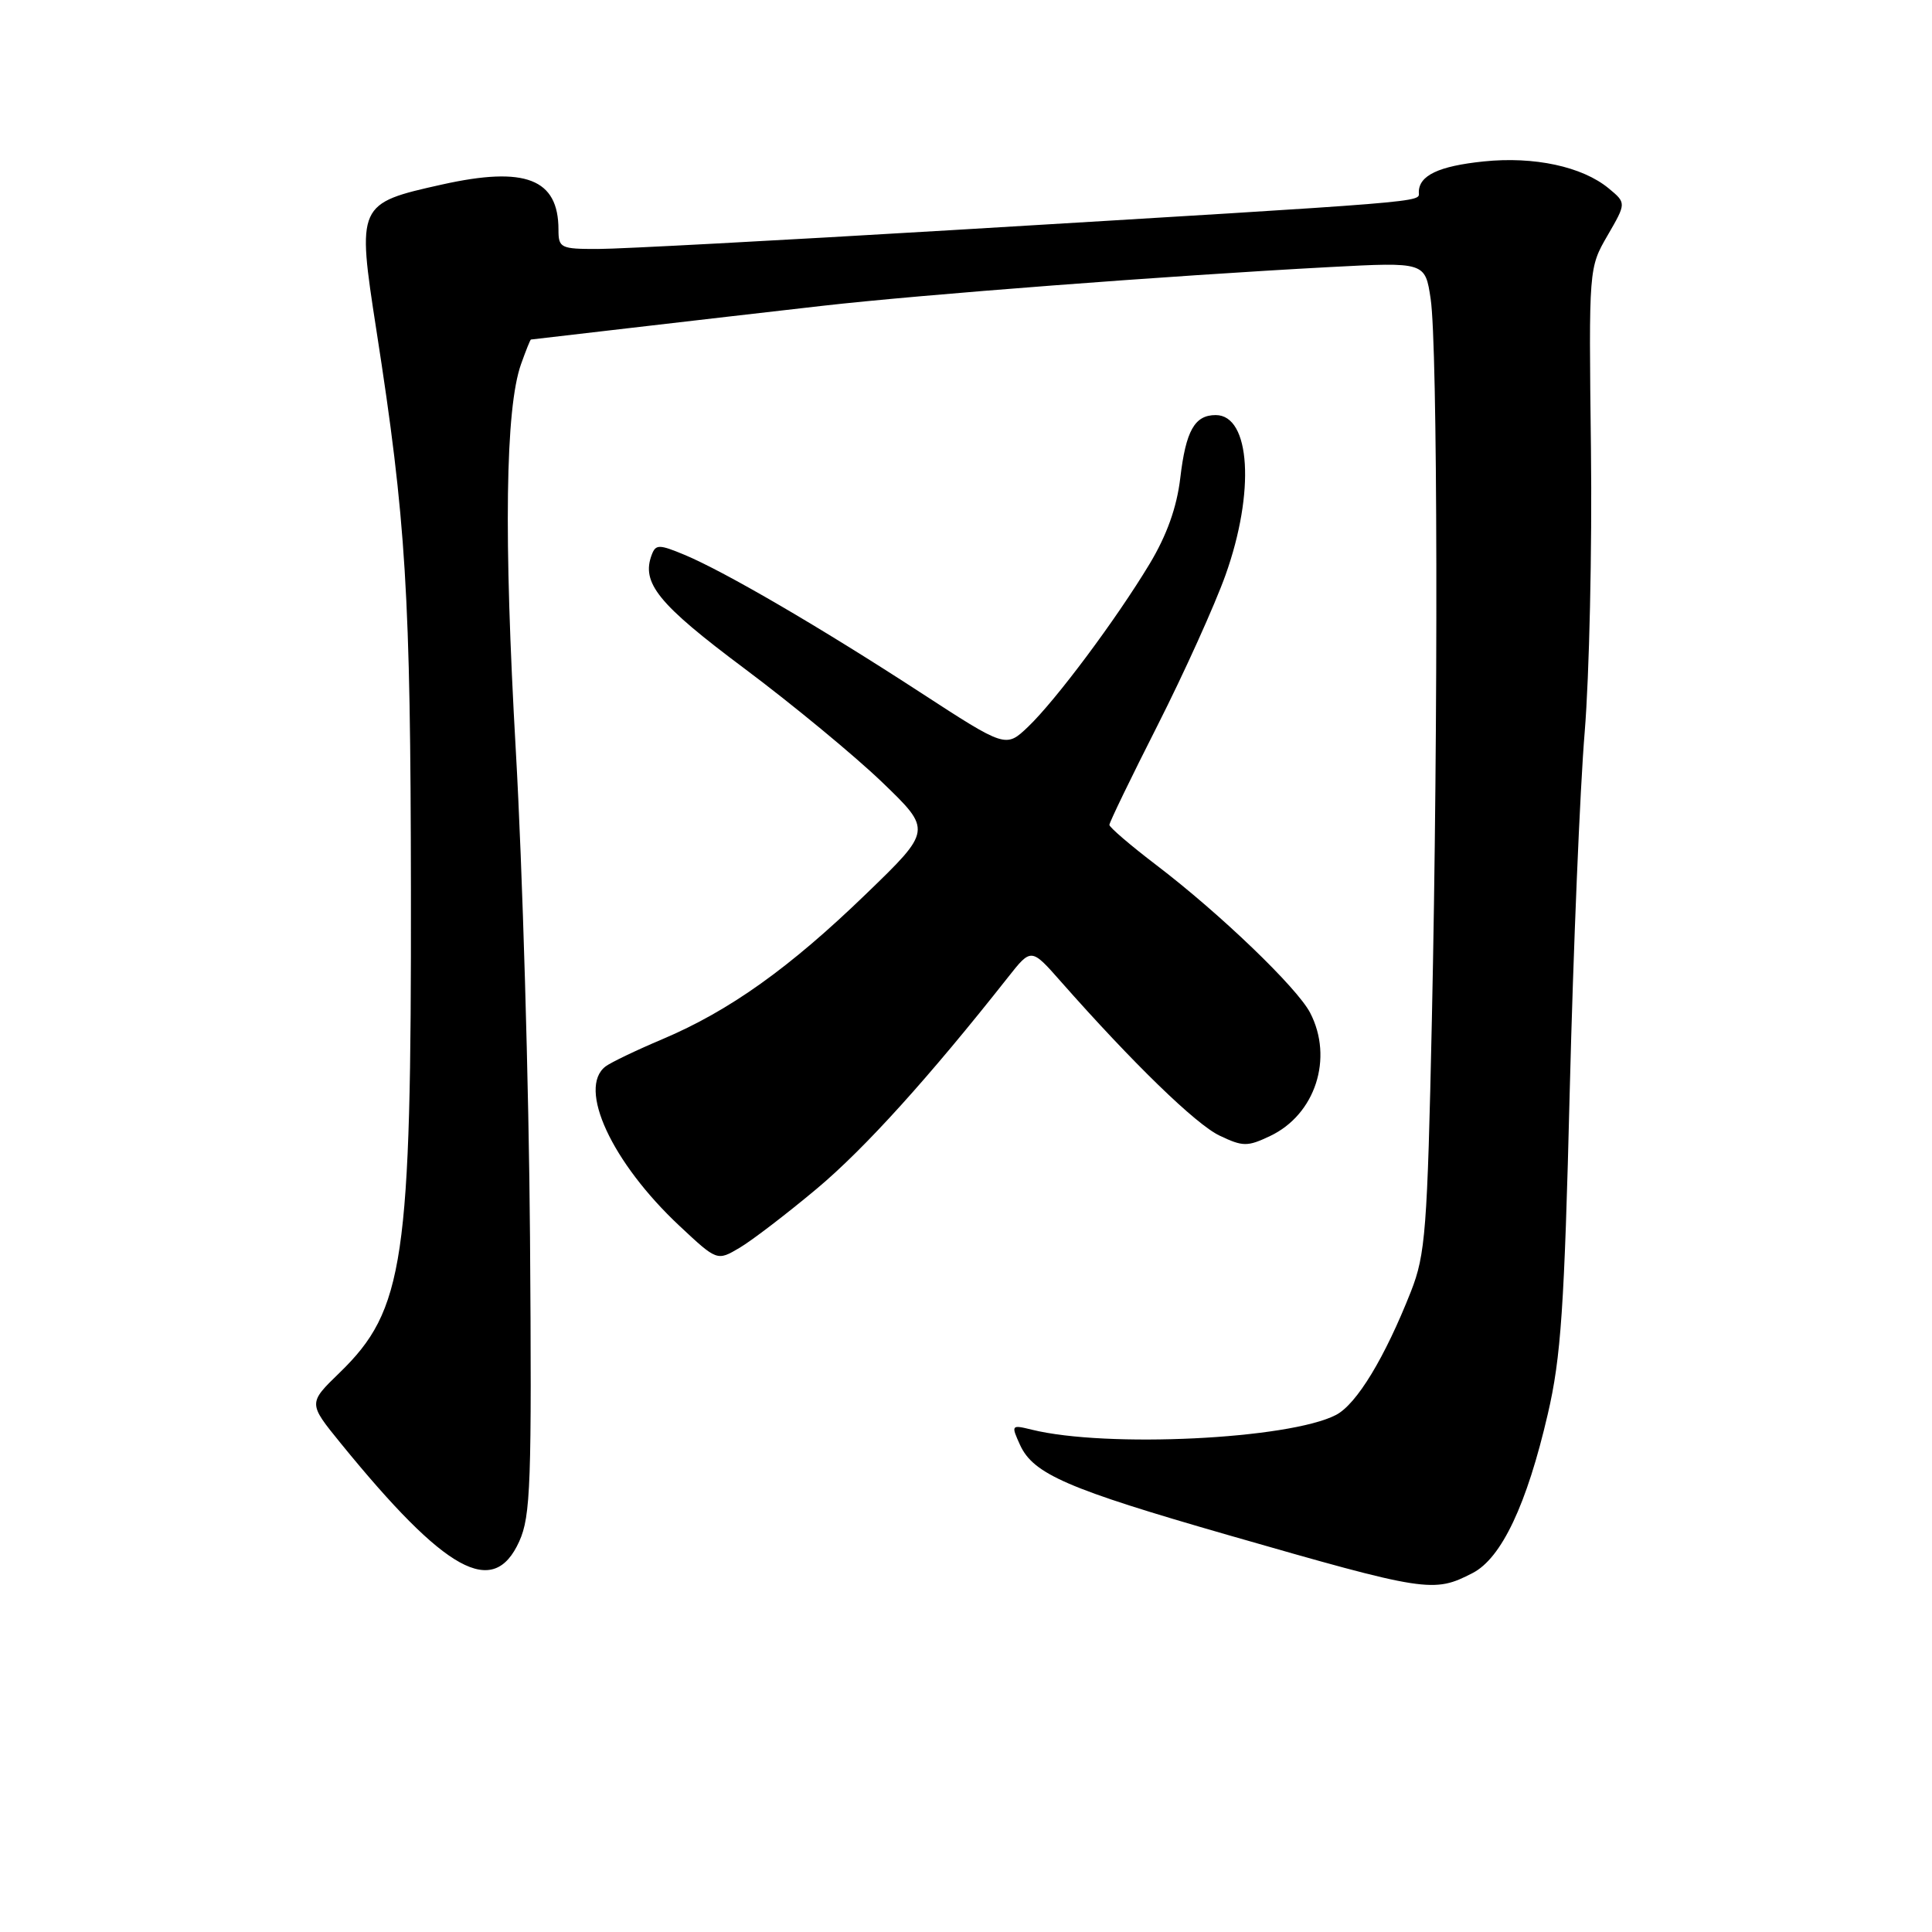 <?xml version="1.0" encoding="UTF-8" standalone="no"?>
<!DOCTYPE svg PUBLIC "-//W3C//DTD SVG 1.1//EN" "http://www.w3.org/Graphics/SVG/1.1/DTD/svg11.dtd" >
<svg xmlns="http://www.w3.org/2000/svg" xmlns:xlink="http://www.w3.org/1999/xlink" version="1.1" viewBox="0 0 256 256">
 <g >
 <path fill="currentColor"
d=" M 195.14 208.43 C 198.96 206.45 202.31 199.38 205.09 187.37 C 206.84 179.87 207.29 173.26 208.00 144.50 C 208.47 125.80 209.36 104.42 209.98 97.00 C 210.59 89.58 210.97 72.70 210.81 59.50 C 210.52 35.50 210.52 35.50 213.01 31.20 C 215.50 26.90 215.50 26.90 213.16 24.96 C 209.66 22.07 203.28 20.70 196.60 21.39 C 190.62 22.01 188.00 23.25 188.00 25.48 C 188.00 26.83 190.50 26.63 126.00 30.50 C 103.17 31.86 82.14 32.99 79.25 32.99 C 74.28 33.00 74.00 32.86 74.00 30.43 C 74.00 23.69 69.62 21.99 58.57 24.45 C 47.34 26.95 47.29 27.08 49.87 43.73 C 53.82 69.12 54.40 78.62 54.45 118.00 C 54.51 167.13 53.56 173.58 45.00 181.89 C 40.83 185.93 40.83 185.93 45.13 191.22 C 59.09 208.37 65.37 211.83 68.80 204.25 C 70.32 200.90 70.47 196.58 70.23 164.00 C 70.08 143.93 69.23 114.90 68.35 99.50 C 66.73 71.08 66.96 54.13 69.04 48.25 C 69.68 46.46 70.26 45.00 70.35 44.99 C 70.43 44.98 76.35 44.30 83.50 43.46 C 90.65 42.63 102.12 41.30 109.00 40.52 C 122.13 39.03 154.72 36.54 176.17 35.39 C 188.84 34.72 188.84 34.72 189.57 39.61 C 190.50 45.82 190.59 95.32 189.73 135.12 C 189.13 163.02 188.88 166.23 186.96 171.12 C 183.49 179.92 179.76 186.07 177.02 187.49 C 170.79 190.71 146.60 191.88 136.72 189.44 C 133.99 188.77 133.96 188.82 135.16 191.46 C 136.92 195.32 141.45 197.28 162.69 203.39 C 189.06 210.97 189.95 211.11 195.14 208.43 Z  M 108.24 157.50 C 114.59 152.18 123.12 142.74 133.57 129.49 C 136.64 125.60 136.64 125.60 140.56 130.05 C 150.09 140.85 158.47 149.00 161.61 150.48 C 164.69 151.95 165.30 151.95 168.29 150.53 C 174.29 147.69 176.72 140.21 173.60 134.20 C 171.88 130.88 161.66 121.06 153.25 114.65 C 149.81 112.03 147.00 109.62 147.00 109.30 C 147.00 108.97 149.87 103.04 153.39 96.10 C 156.90 89.17 160.95 80.21 162.39 76.19 C 166.32 65.18 165.70 55.00 161.09 55.00 C 158.29 55.00 157.13 57.07 156.39 63.36 C 155.93 67.23 154.61 70.92 152.34 74.70 C 147.89 82.09 139.90 92.79 136.22 96.31 C 133.27 99.11 133.27 99.11 121.89 91.71 C 108.67 83.11 96.06 75.76 90.71 73.52 C 87.35 72.12 86.89 72.12 86.37 73.48 C 84.93 77.24 87.20 80.03 98.65 88.59 C 105.04 93.37 113.25 100.15 116.89 103.65 C 123.50 110.01 123.50 110.01 114.73 118.48 C 104.59 128.28 96.66 133.93 87.79 137.69 C 84.33 139.15 80.94 140.78 80.25 141.30 C 76.48 144.15 81.06 154.04 90.05 162.45 C 95.02 167.10 95.02 167.10 98.00 165.34 C 99.64 164.37 104.25 160.84 108.24 157.50 Z "/>
</g>
</svg>
